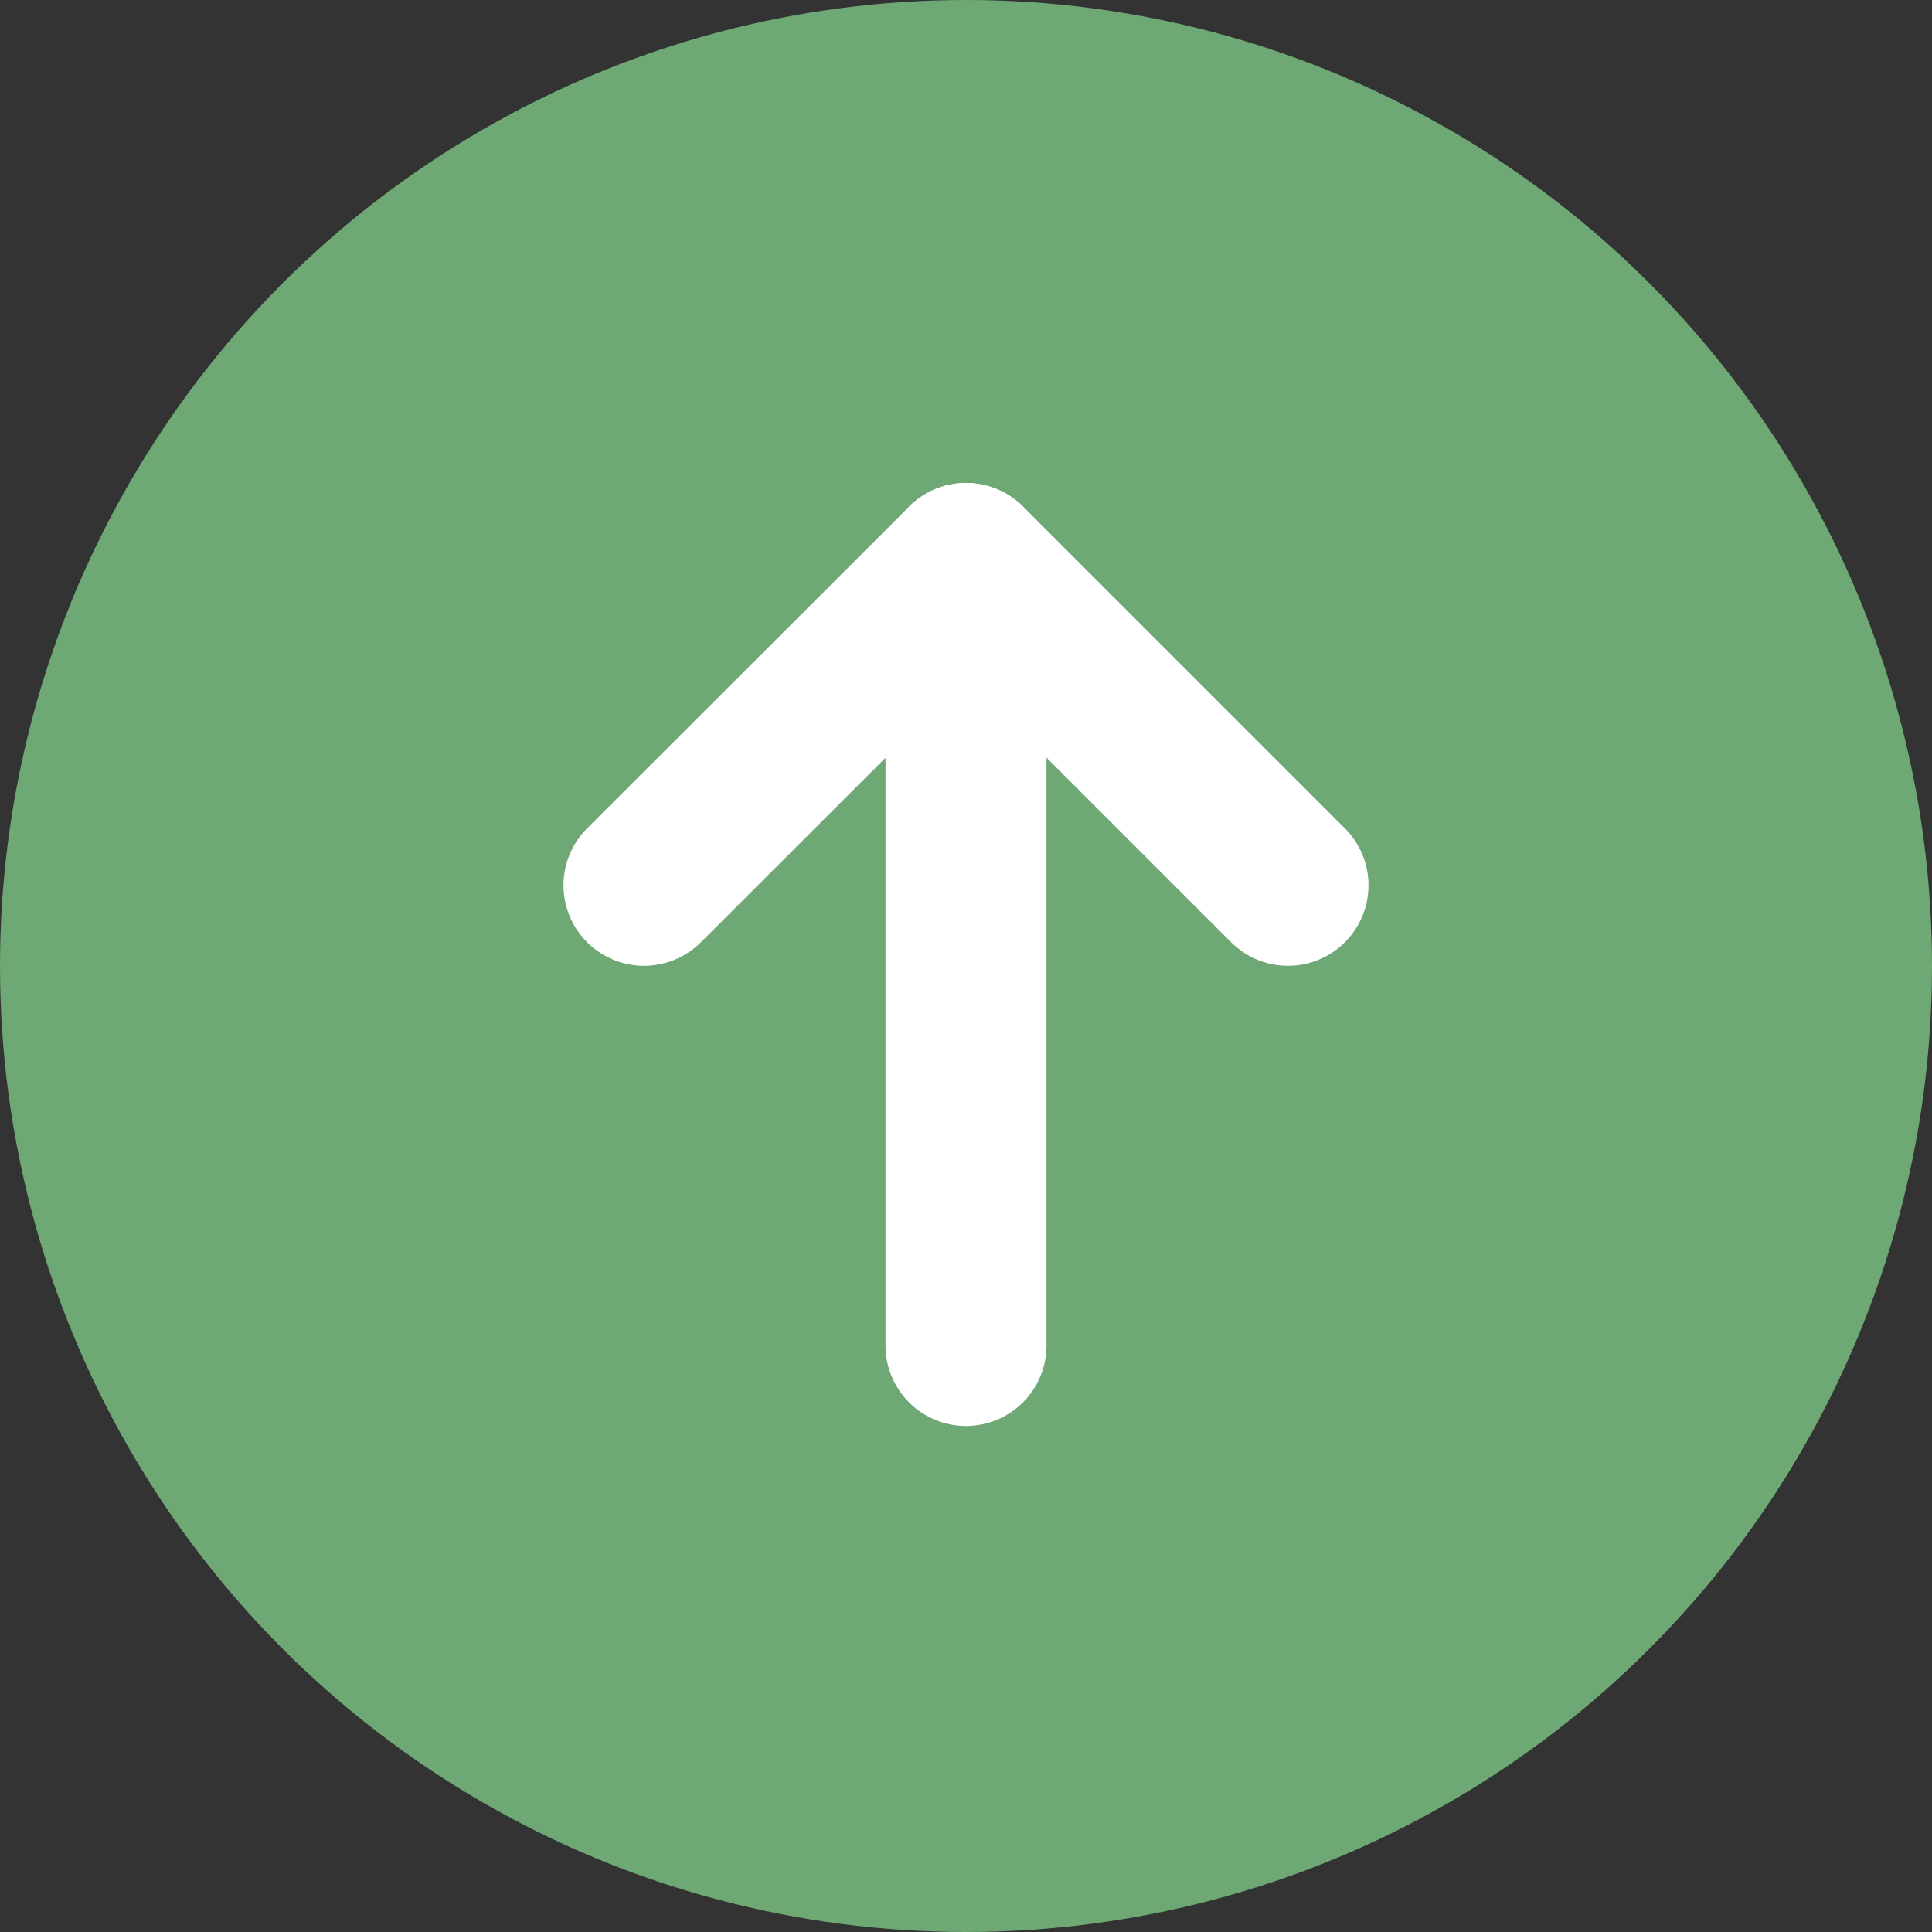 <svg width="24" height="24" viewBox="0 0 24 24" fill="none" xmlns="http://www.w3.org/2000/svg">
<rect x="0" y="0" width="24" height="24" fill="#333333" stroke="none"/>
<circle cx="12" cy="12" r="12" fill="#6EA874"/>
<path d="M12 7L12 16.714" stroke="white" stroke-width="2" stroke-miterlimit="10" stroke-linecap="round" stroke-linejoin="round"/>
<path d="M8 10.998L12.002 7L16 10.998" stroke="white" stroke-width="2" stroke-miterlimit="10" stroke-linecap="round" stroke-linejoin="round"/>
</svg>
